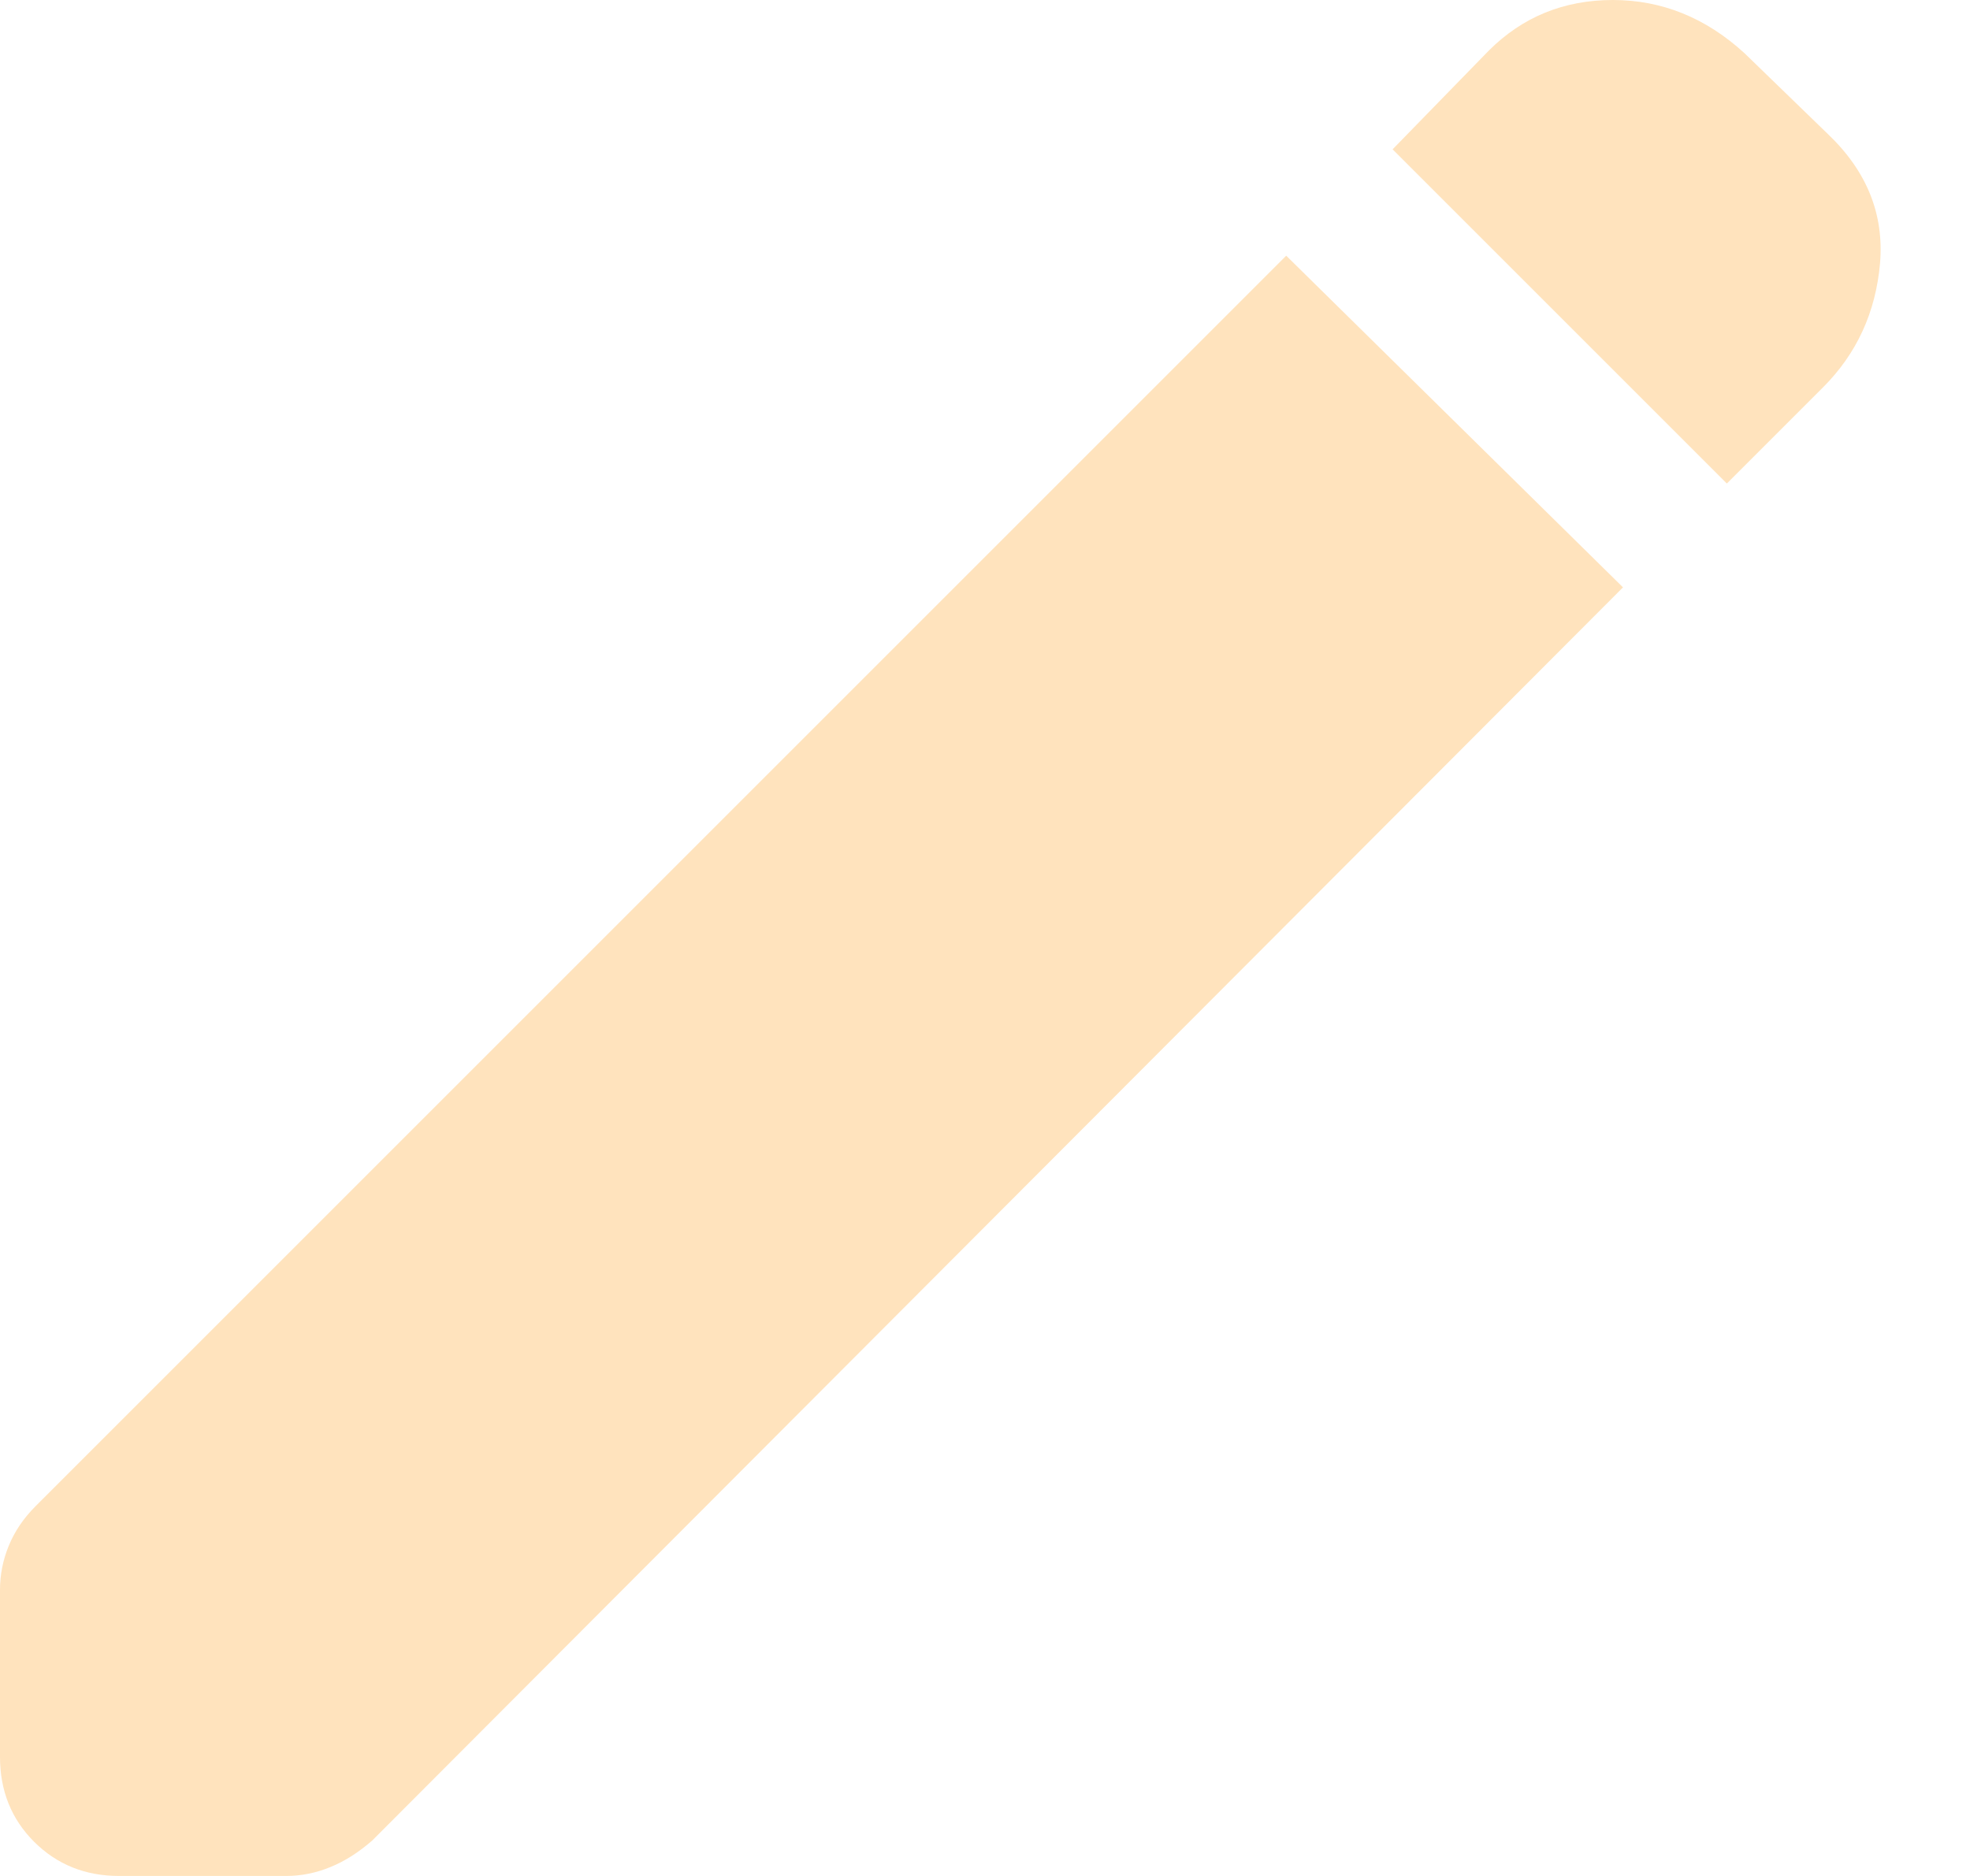 <svg width="21" height="20" viewBox="0 0 21 20" fill="none" xmlns="http://www.w3.org/2000/svg">
<path fill-rule="evenodd" clip-rule="evenodd" d="M14.845 1.592L18.408 5.155L19.433 4.13C19.793 3.77 19.995 3.329 20.041 2.807C20.085 2.285 19.901 1.826 19.487 1.431L18.596 0.567C18.183 0.189 17.715 0 17.193 0C16.671 0 16.23 0.18 15.87 0.54L14.845 1.592ZM0.364 19.636C0.607 19.878 0.909 20 1.269 20H3.05C3.212 20 3.369 19.968 3.522 19.905C3.675 19.843 3.824 19.748 3.968 19.622L17.301 6.262L13.711 2.726L0.378 16.059C0.252 16.185 0.157 16.325 0.094 16.478C0.031 16.631 0 16.788 0 16.95V18.731C0 19.091 0.121 19.393 0.364 19.636Z" fill="#FFE3BD"/>
</svg>
